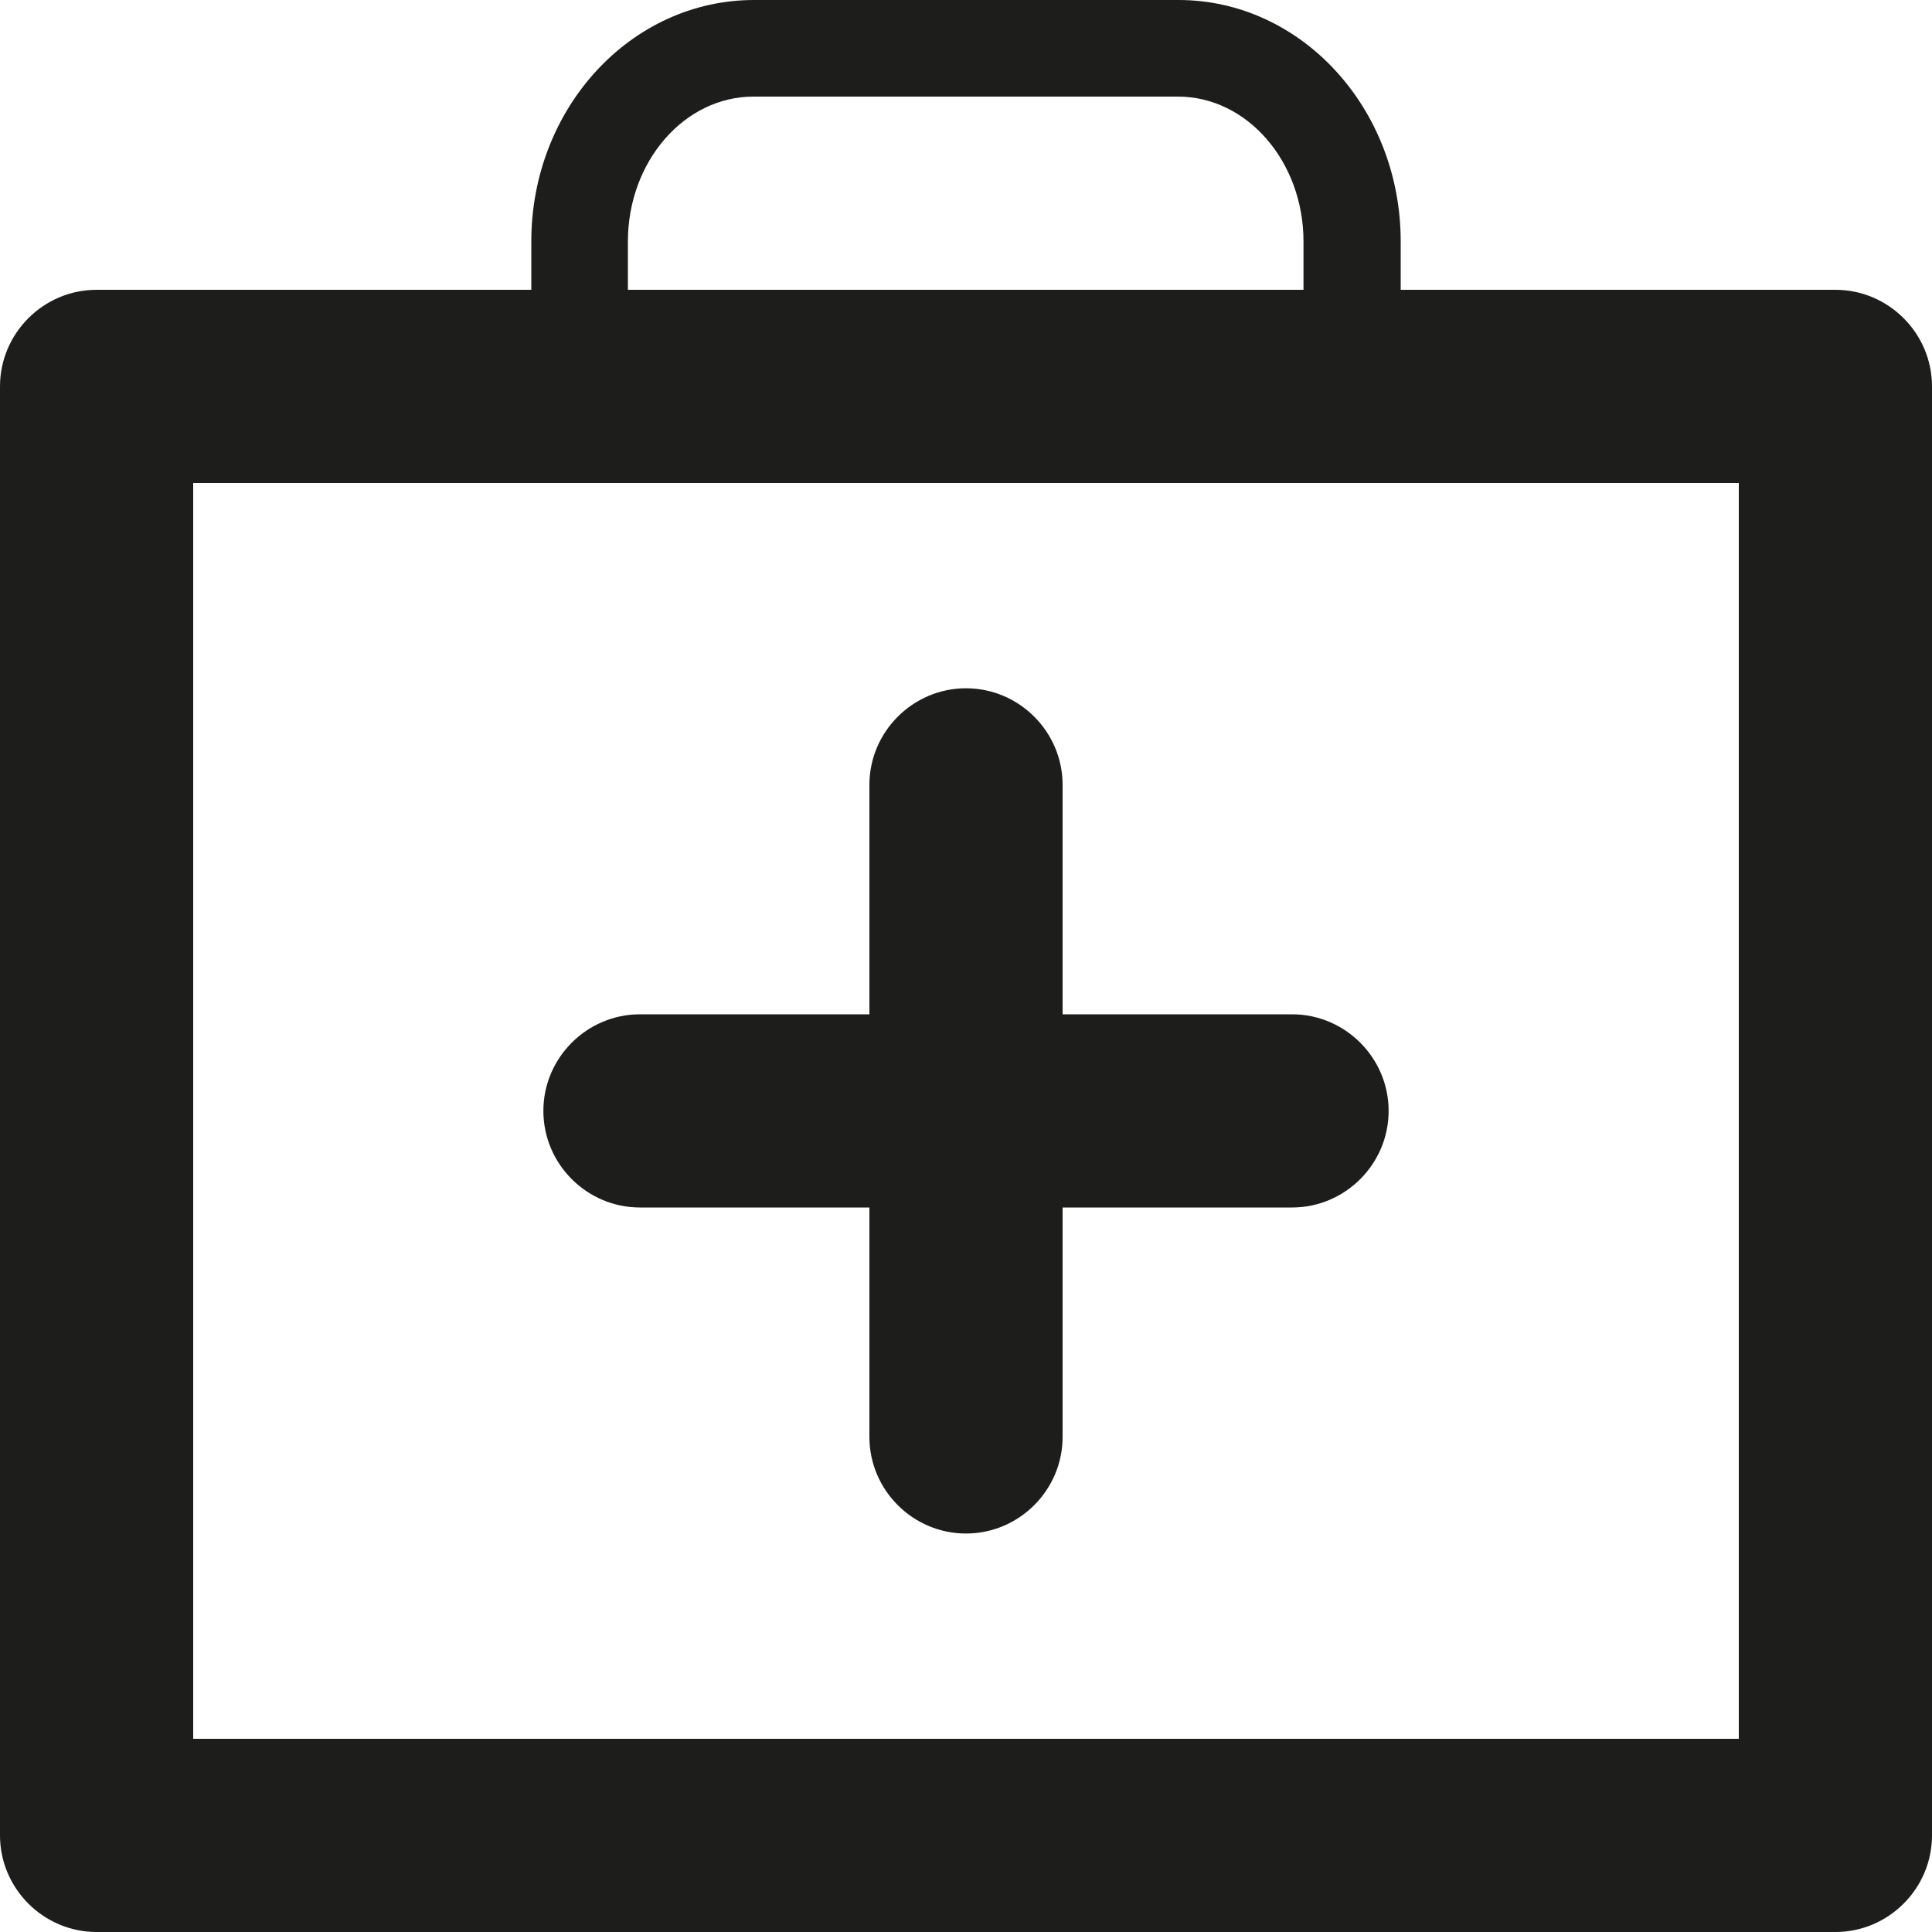 <svg xmlns="http://www.w3.org/2000/svg" viewBox="0 0 32 32"><g fill="#1D1D1B"><path d="M30.4 4.8h-7.2V4c0-2.21-1.65-4-3.68-4h-7.03C10.45 0 8.8 1.79 8.8 4v.8H1.6C.72 4.8 0 5.52 0 6.4v24c0 .88.72 1.6 1.6 1.6h28.8c.88 0 1.6-.72 1.6-1.6v-24c0-.88-.72-1.6-1.6-1.6zm-20-.8c0-1.32.93-2.4 2.08-2.4h7.03c1.15 0 2.08 1.08 2.08 2.4v.8H10.4V4zm18.4 24.8H3.2V8h25.6v20.8z"/><path d="M10.6 20h3.8v3.8c0 .88.72 1.6 1.6 1.6.88 0 1.6-.72 1.6-1.6V20h3.8c.88 0 1.6-.72 1.6-1.6s-.72-1.6-1.6-1.6h-3.8V13c0-.88-.72-1.6-1.6-1.6-.88 0-1.6.72-1.6 1.6v3.8h-3.8c-.88 0-1.6.72-1.6 1.6s.72 1.6 1.6 1.6z"/></g></svg>